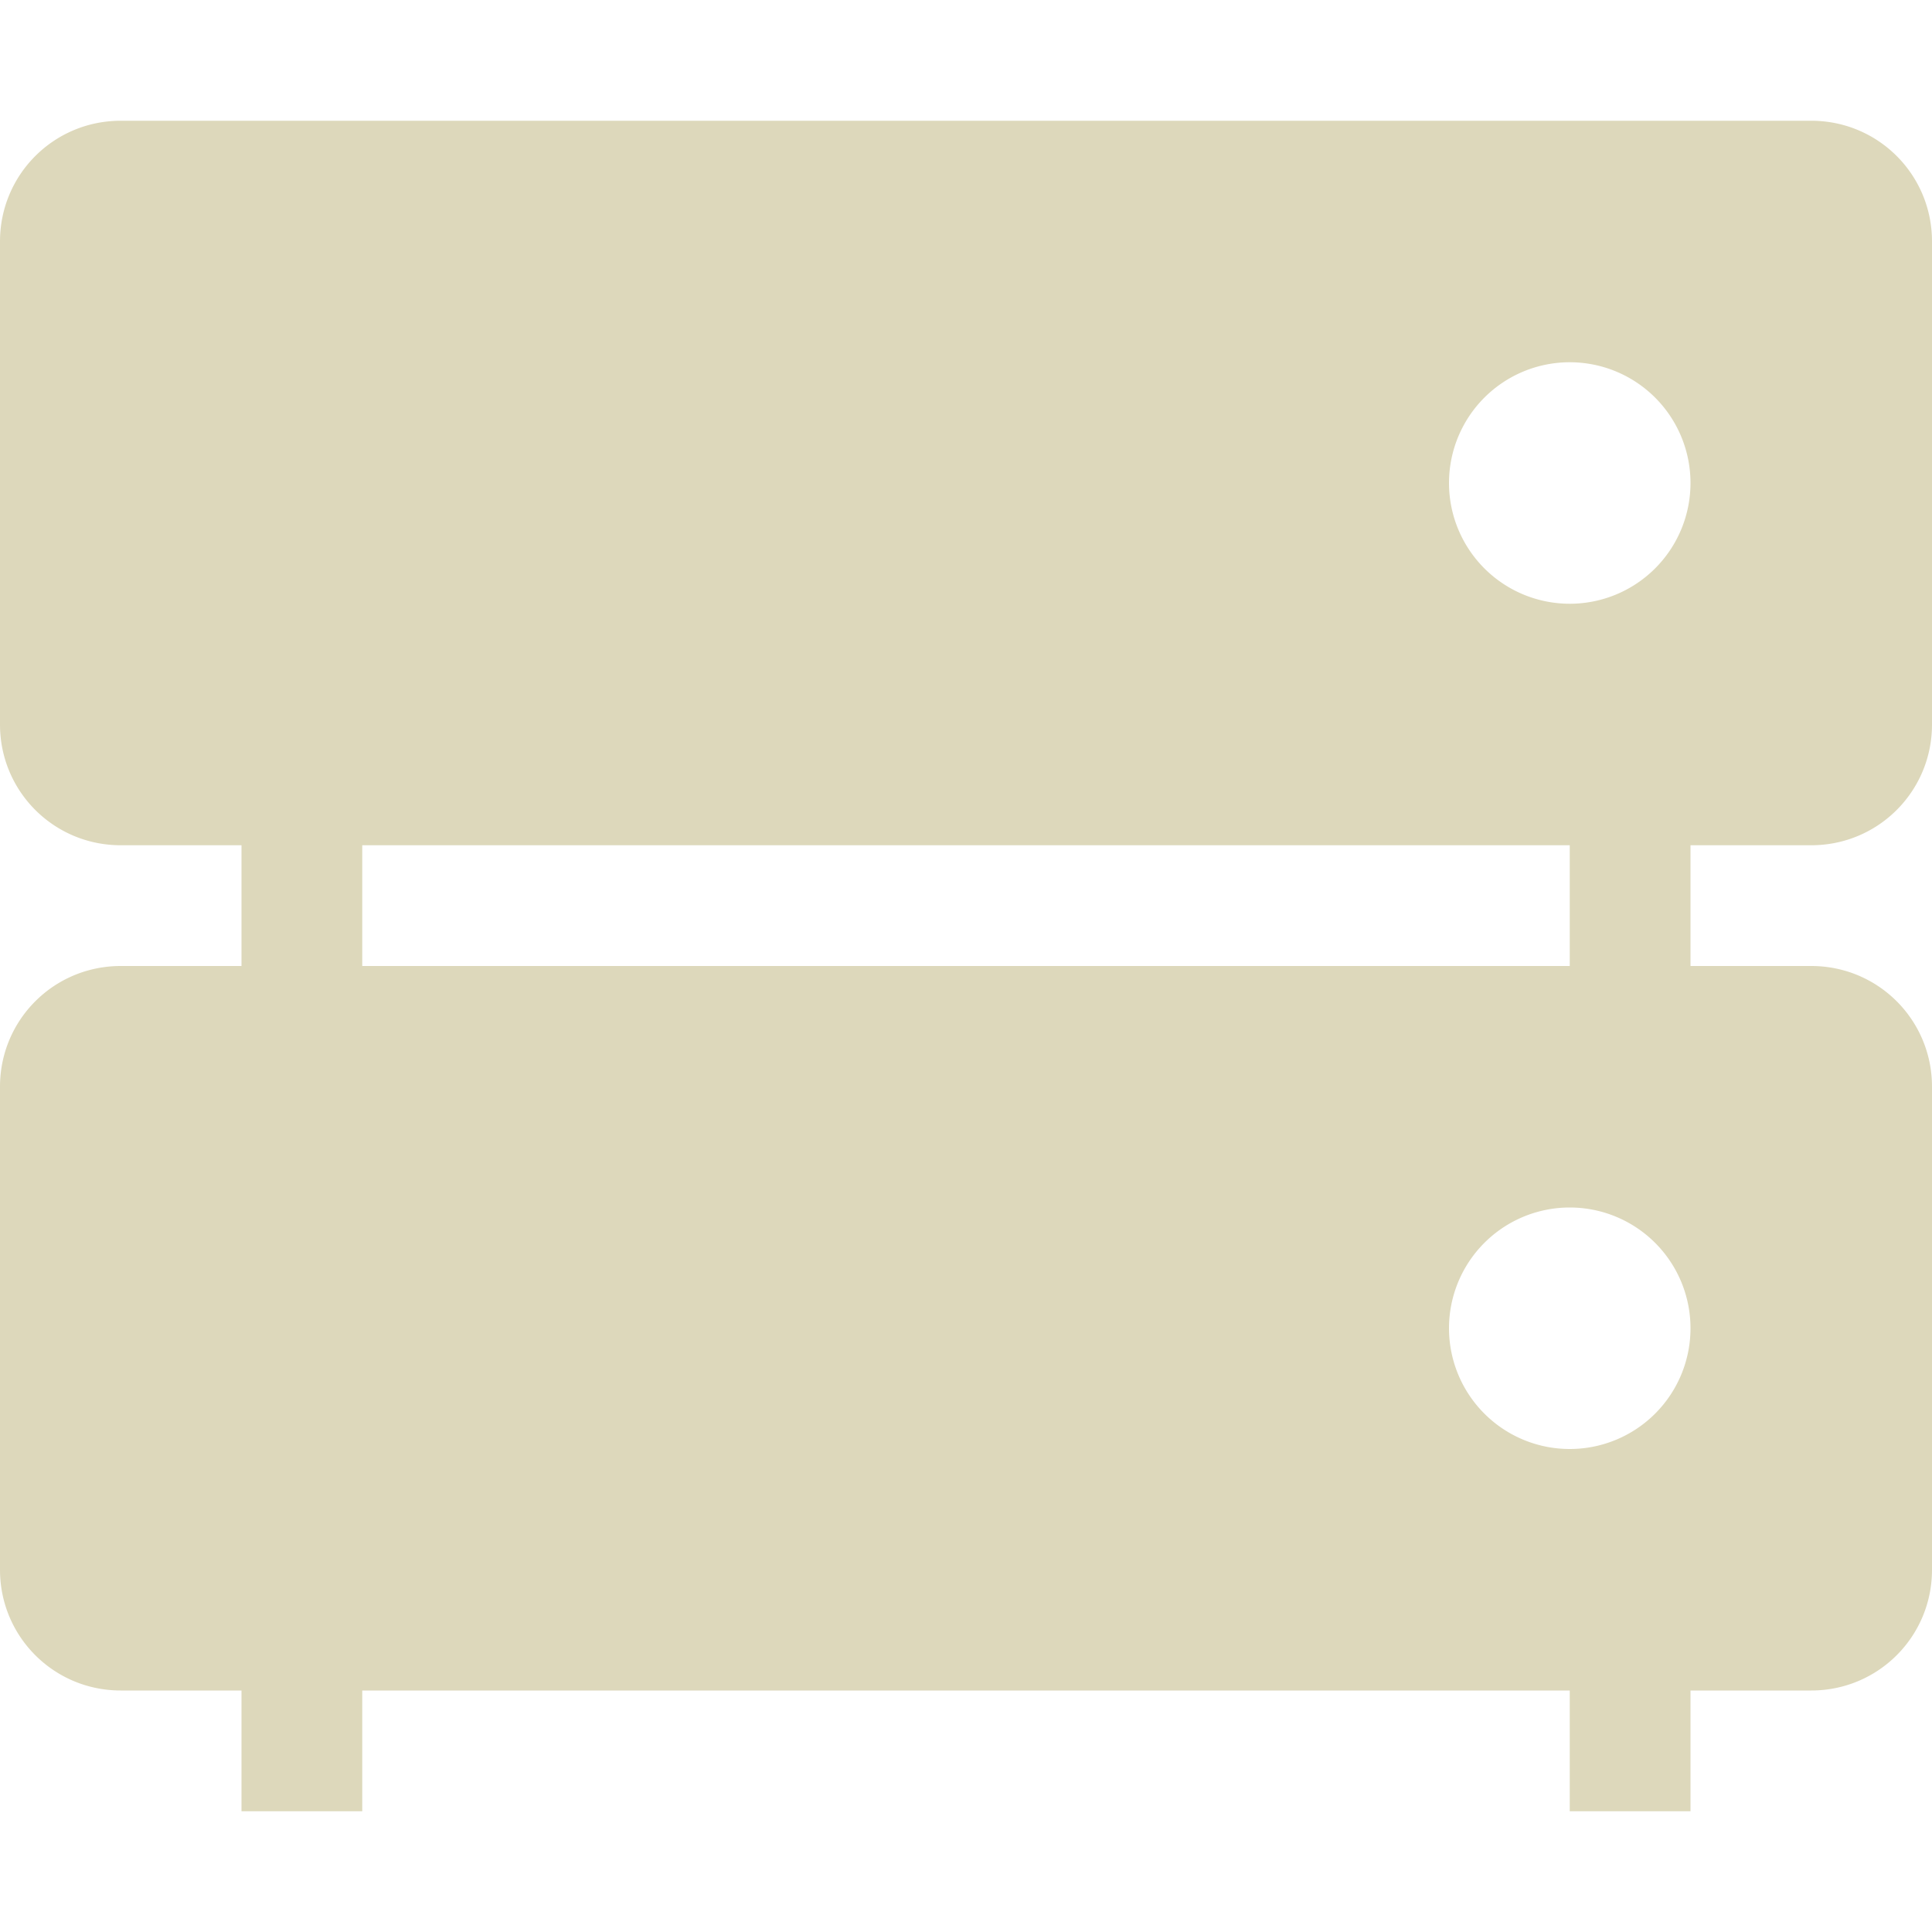 <svg xmlns="http://www.w3.org/2000/svg" width="16" height="16" version="1.1">
 <path style="fill:#ddd8bb" d="M 13,6 H 14 V 9 H 13 Z"/>
 <path style="fill:#ddd8bb" d="M 2,6 H 3 V 9 H 2 Z"/>
 <path style="fill:#ddd8bb" d="M 13,13 H 14 V 15 H 13 Z"/>
 <path style="fill:#ddd8bb" d="M 2,13 H 3 V 15 H 2 Z"/>
 <path style="fill:#ddd8bb" d="M 1 1 C 0.446 1 0 1.446 0 2 L 0 6 C 0 6.554 0.446 7 1 7 L 15 7 C 15.554 7 16 6.554 16 6 L 16 2 C 16 1.446 15.554 1 15 1 L 1 1 z M 13 3 A 1 1 0 0 1 14 4 A 1 1 0 0 1 13 5 A 1 1 0 0 1 12 4 A 1 1 0 0 1 13 3 z"/>
 <path style="fill:#ddd8bb" d="M 1,8 C 0.446,8 0,8.446 0,9 V 13 C 0,13.554 0.446,14 1,14 H 15 C 15.554,14 16,13.554 16,13 V 9 C 16,8.446 15.554,8 15,8 Z M 13,10 A 1,1 0 0 1 14,11 1,1 0 0 1 13,12 1,1 0 0 1 12,11 1,1 0 0 1 13,10 Z"/>
</svg>
